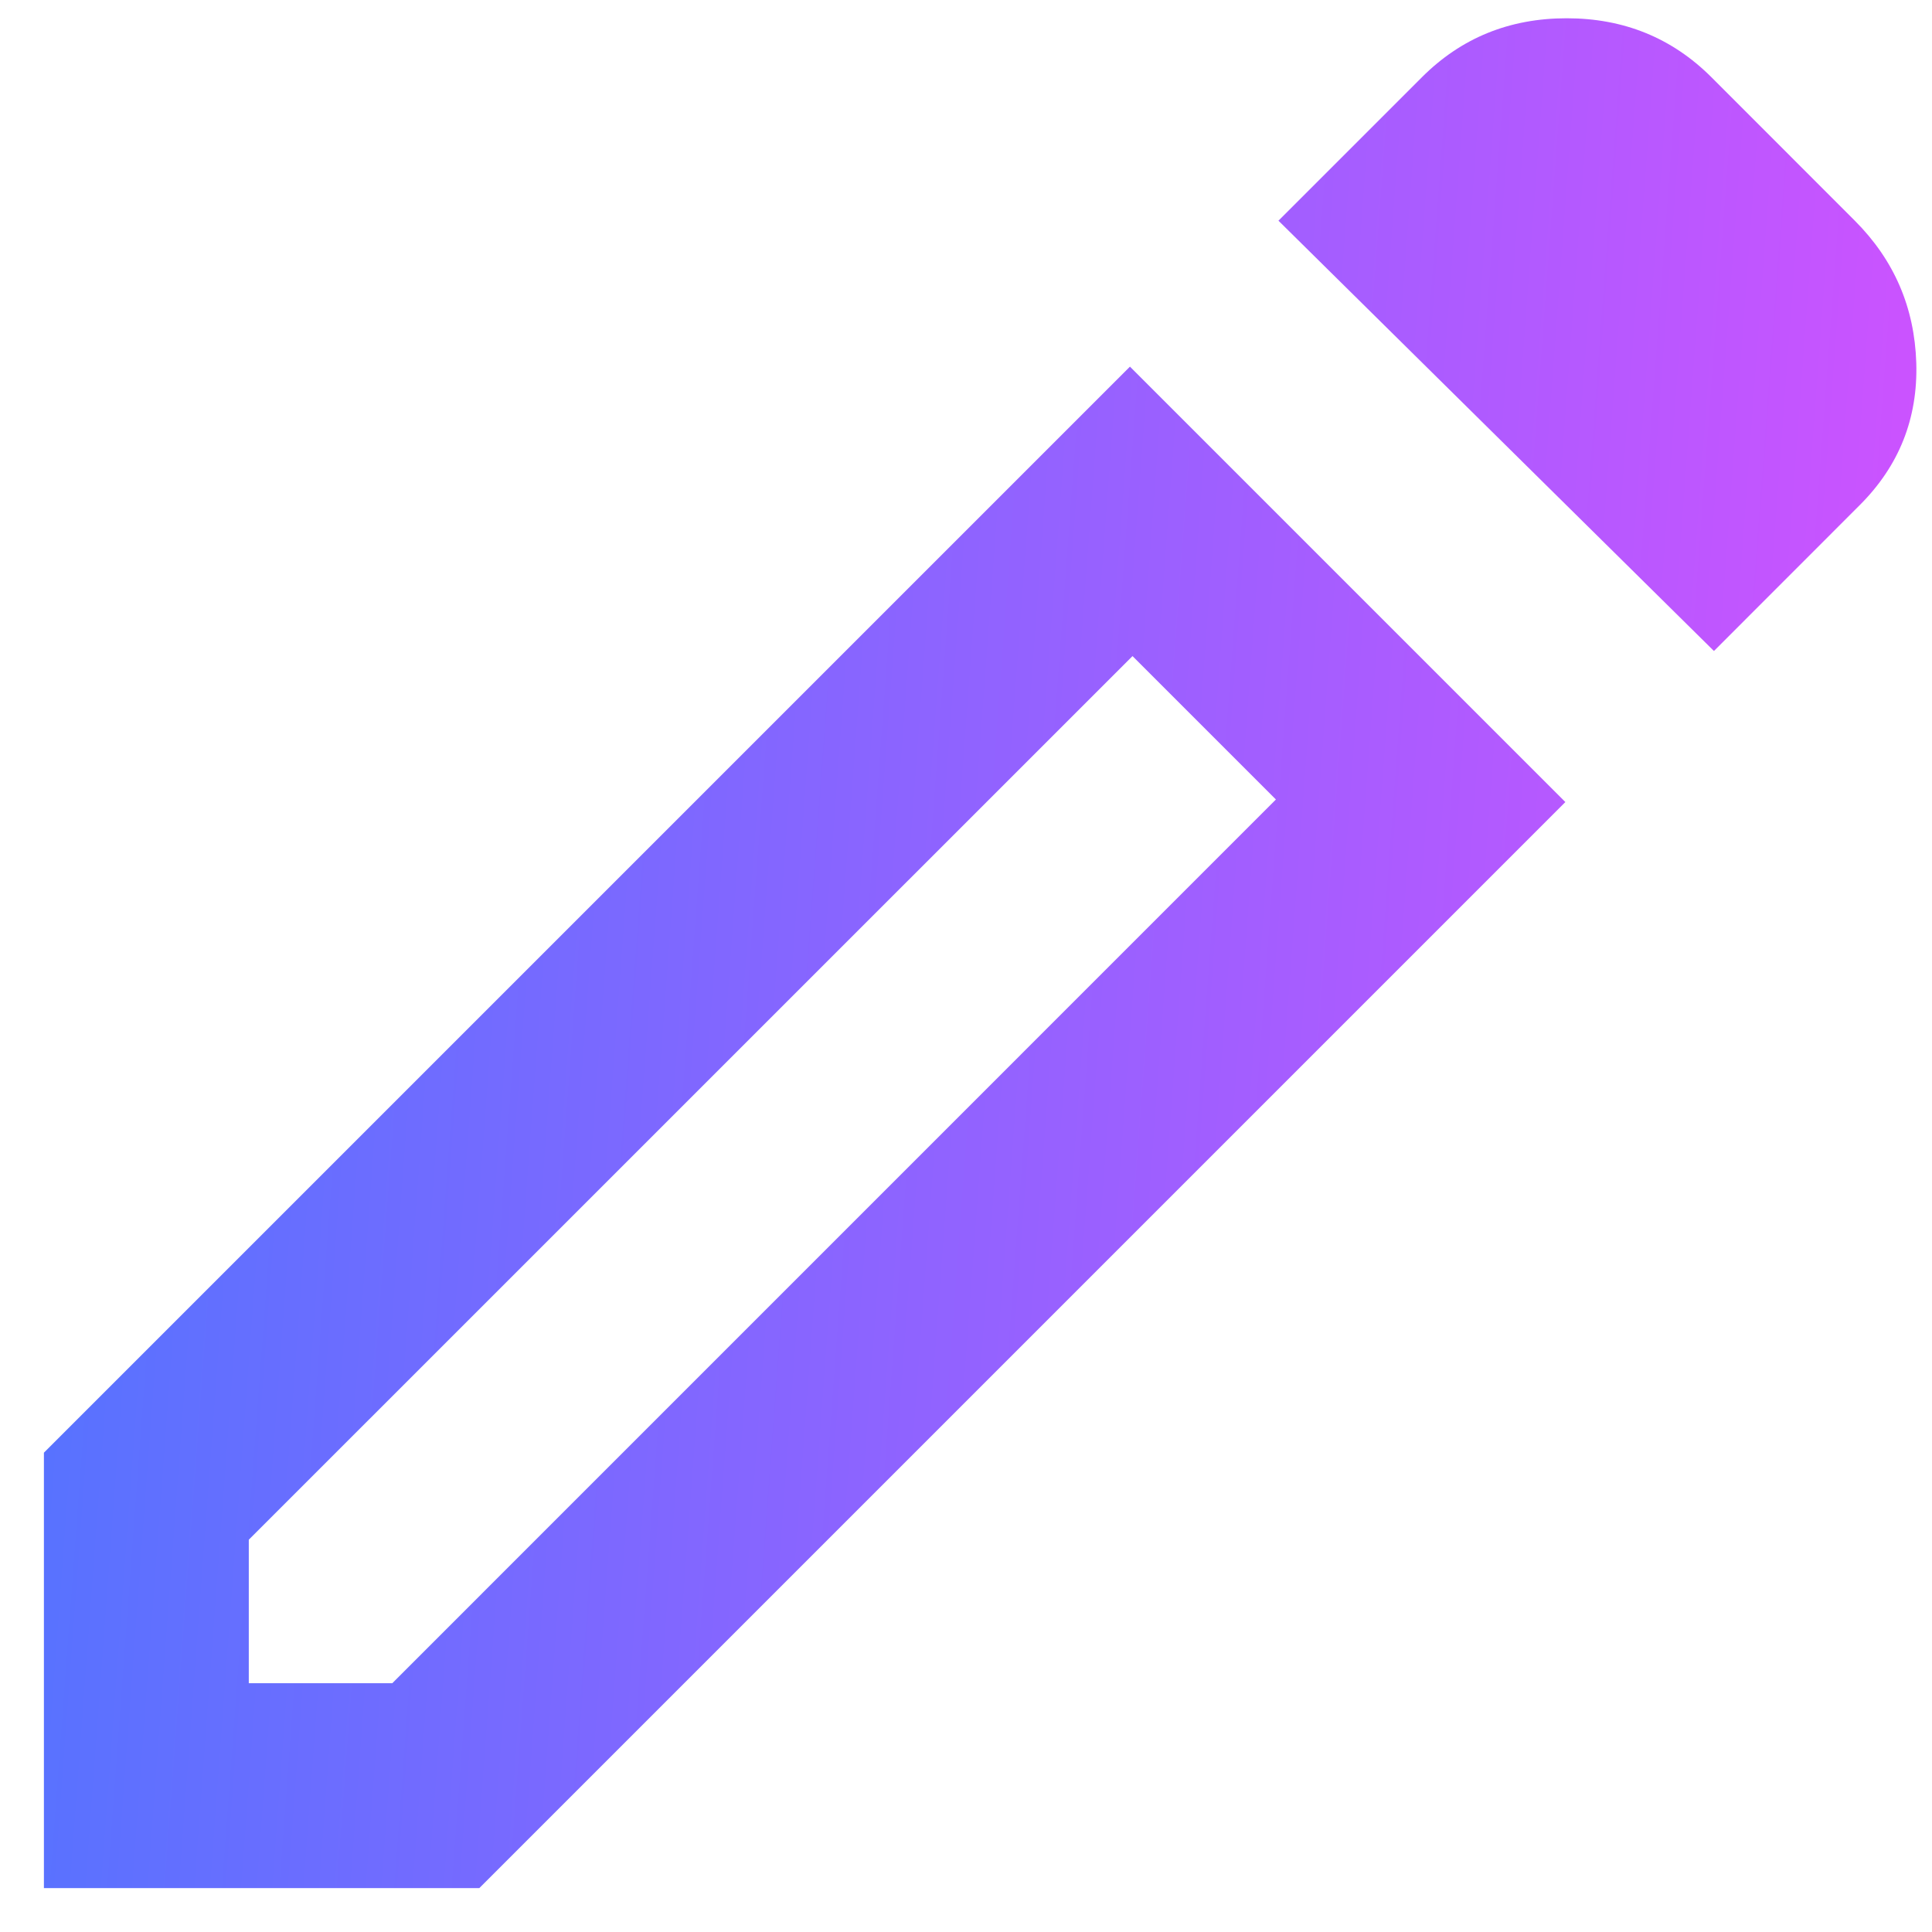 <svg width="22" height="22" viewBox="0 0 22 22" fill="none" xmlns="http://www.w3.org/2000/svg">
<path d="M2.833 19.167H4.467L14.529 9.104L12.896 7.471L2.833 17.533V19.167ZM19.517 7.413L14.558 2.513L16.192 0.879C16.639 0.432 17.188 0.208 17.84 0.208C18.491 0.208 19.04 0.432 19.488 0.879L21.121 2.513C21.568 2.96 21.801 3.5 21.821 4.132C21.84 4.763 21.626 5.303 21.179 5.75L19.517 7.413ZM17.825 9.133L5.458 21.5H0.5V16.542L12.867 4.175L17.825 9.133Z" fill="url(#paint0_linear_253_1241)"/>
<defs>
<linearGradient id="paint0_linear_253_1241" x1="0.5" y1="0.208" x2="23.273" y2="1.893" gradientUnits="userSpaceOnUse">
<stop stop-color="#5174FF"/>
<stop offset="1" stop-color="#D251FF"/>
</linearGradient>
</defs>
</svg>
